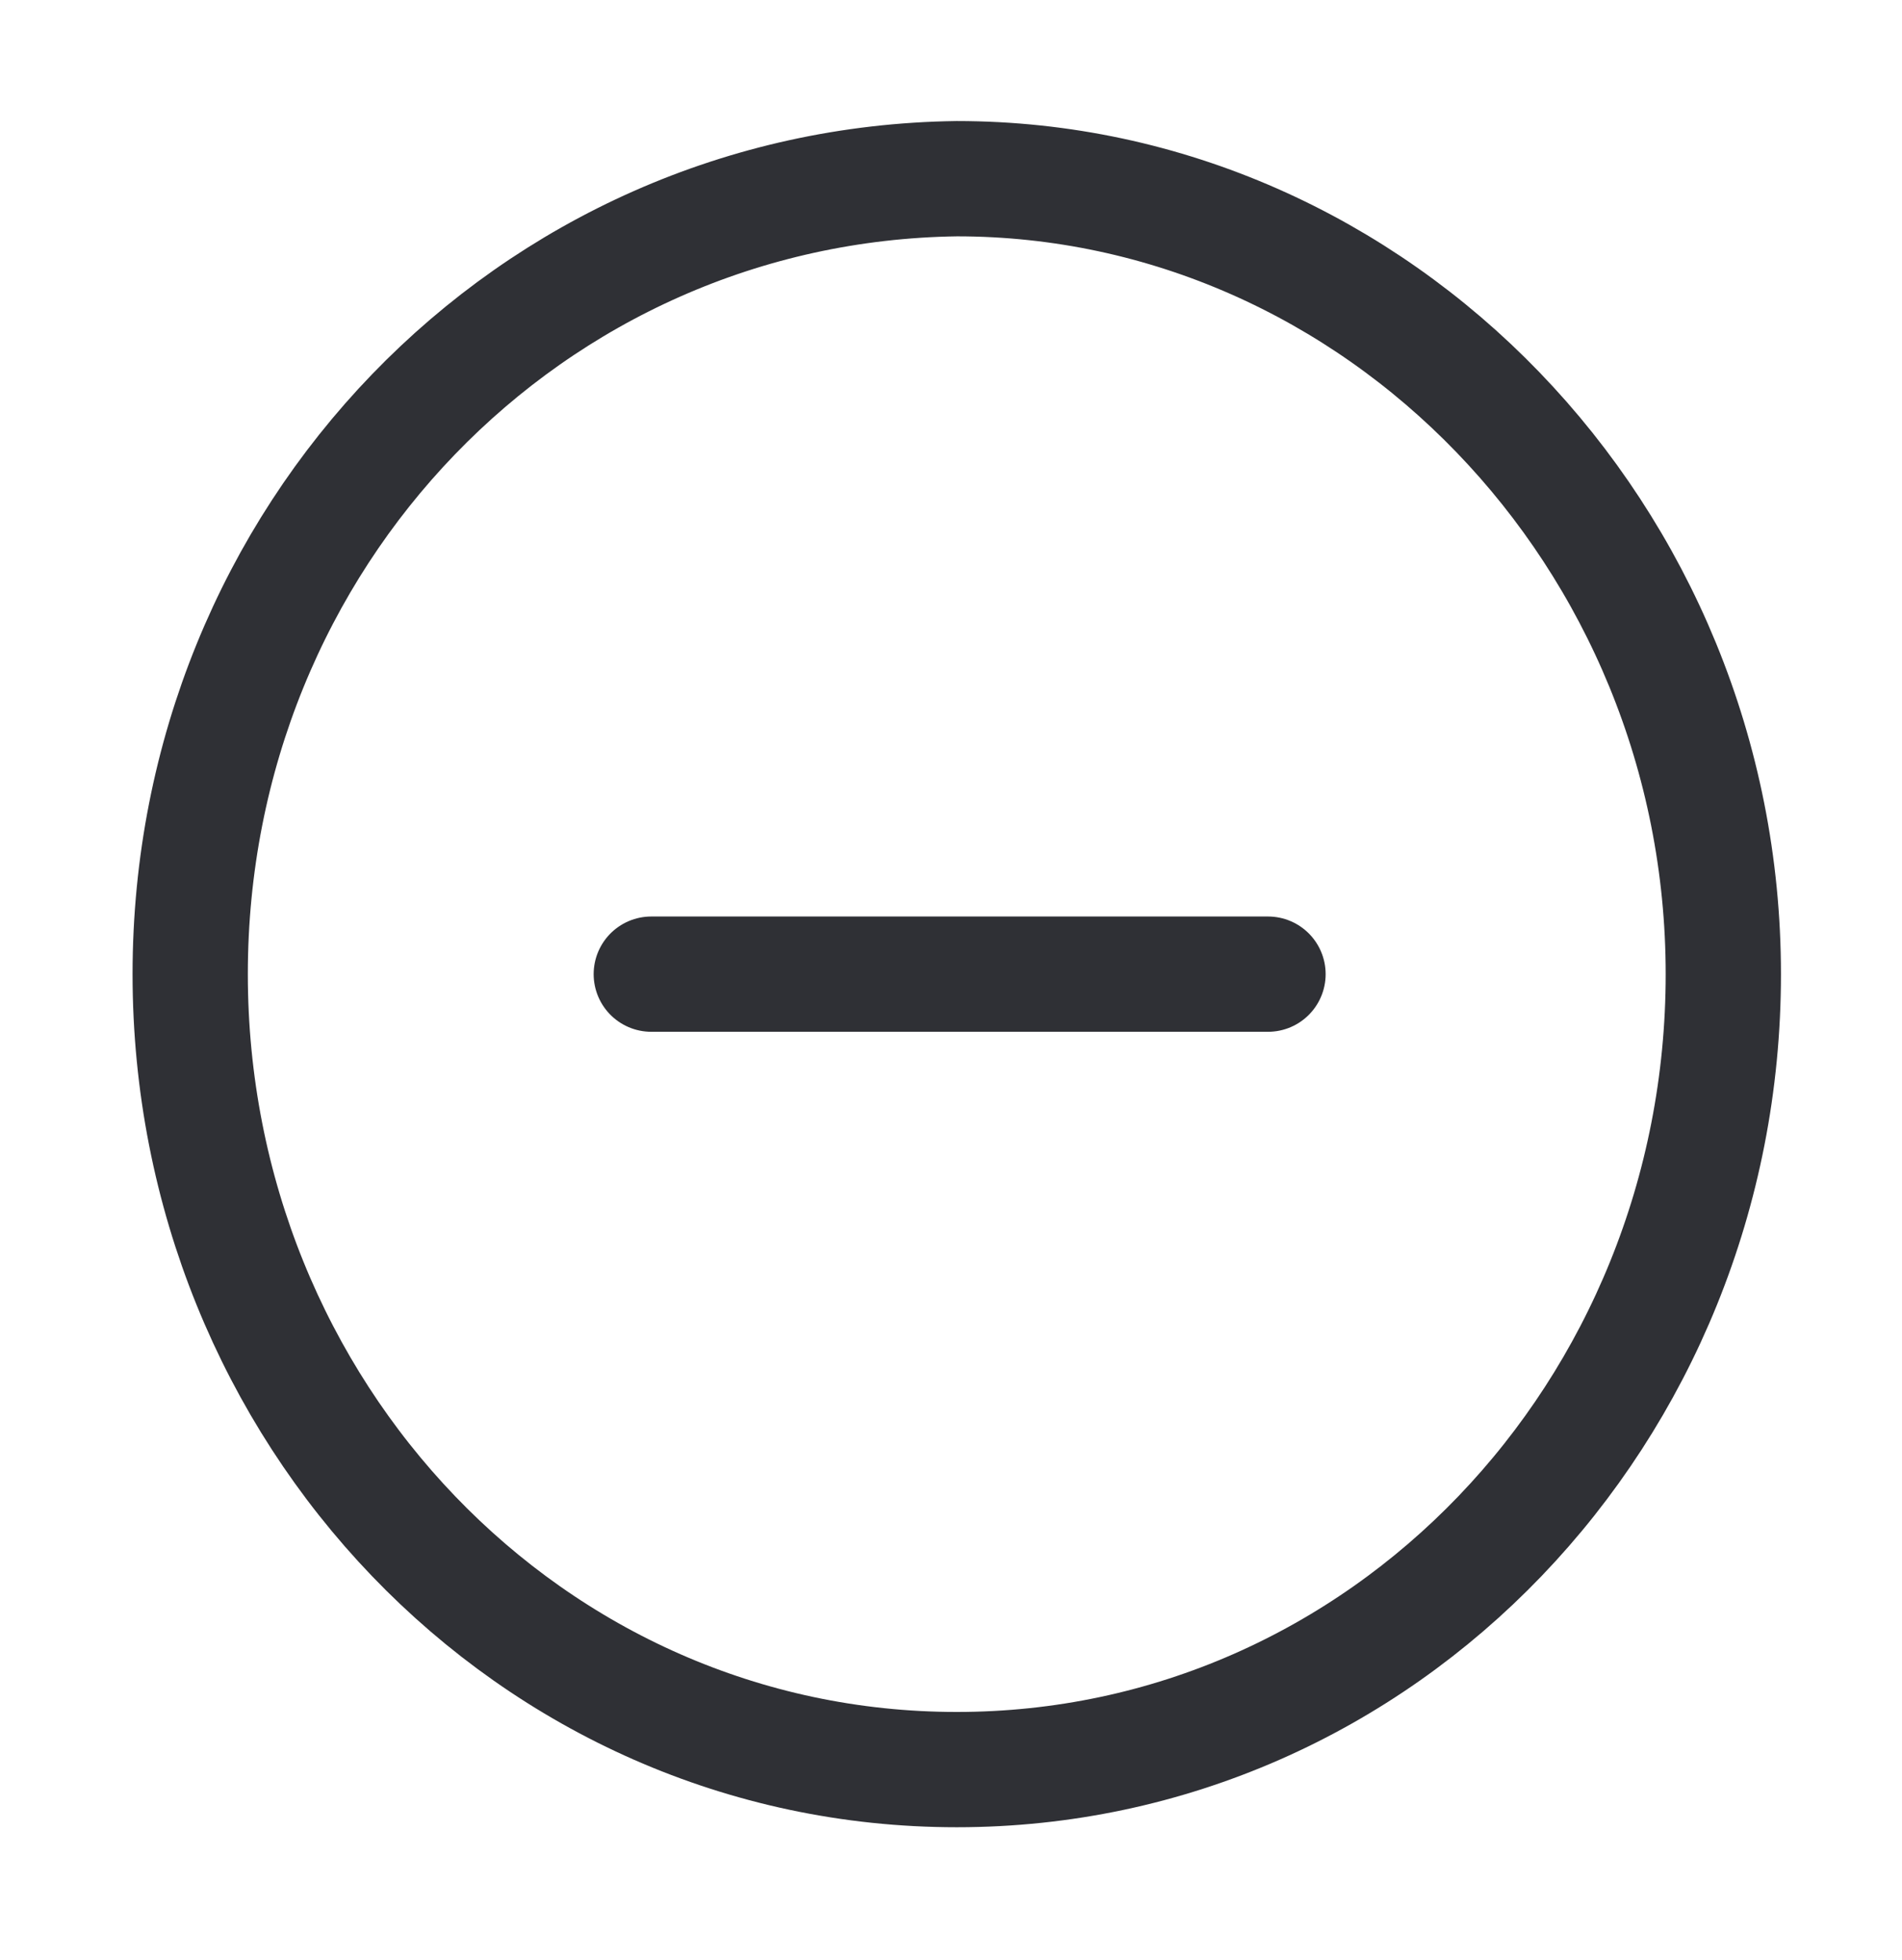 <?xml version="1.0" encoding="utf-8"?>
<!-- Generator: Adobe Illustrator 23.0.6, SVG Export Plug-In . SVG Version: 6.00 Build 0)  -->
<svg version="1.1" id="Layer_1" xmlns="http://www.w3.org/2000/svg" xmlns:xlink="http://www.w3.org/1999/xlink" x="0px" y="0px"
	 viewBox="0 0 33 34" style="enable-background:new 0 0 33 34;" xml:space="preserve">
<style type="text/css">
	.st0{fill:none;stroke:#2F3035;stroke-width:2;stroke-linecap:round;stroke-linejoin:round;}
</style>
<path class="st0" d="M16.6,30.7c7.4,0,13.3-6.2,13.3-13.8c0-7.6-6-13.8-13.3-13.8C9.2,3.2,3.3,9.3,3.3,16.9
	C3.3,24.5,9.2,30.7,16.6,30.7z"/>
<path class="st0" d="M11.3,16.9h10.7"/>
</svg>
